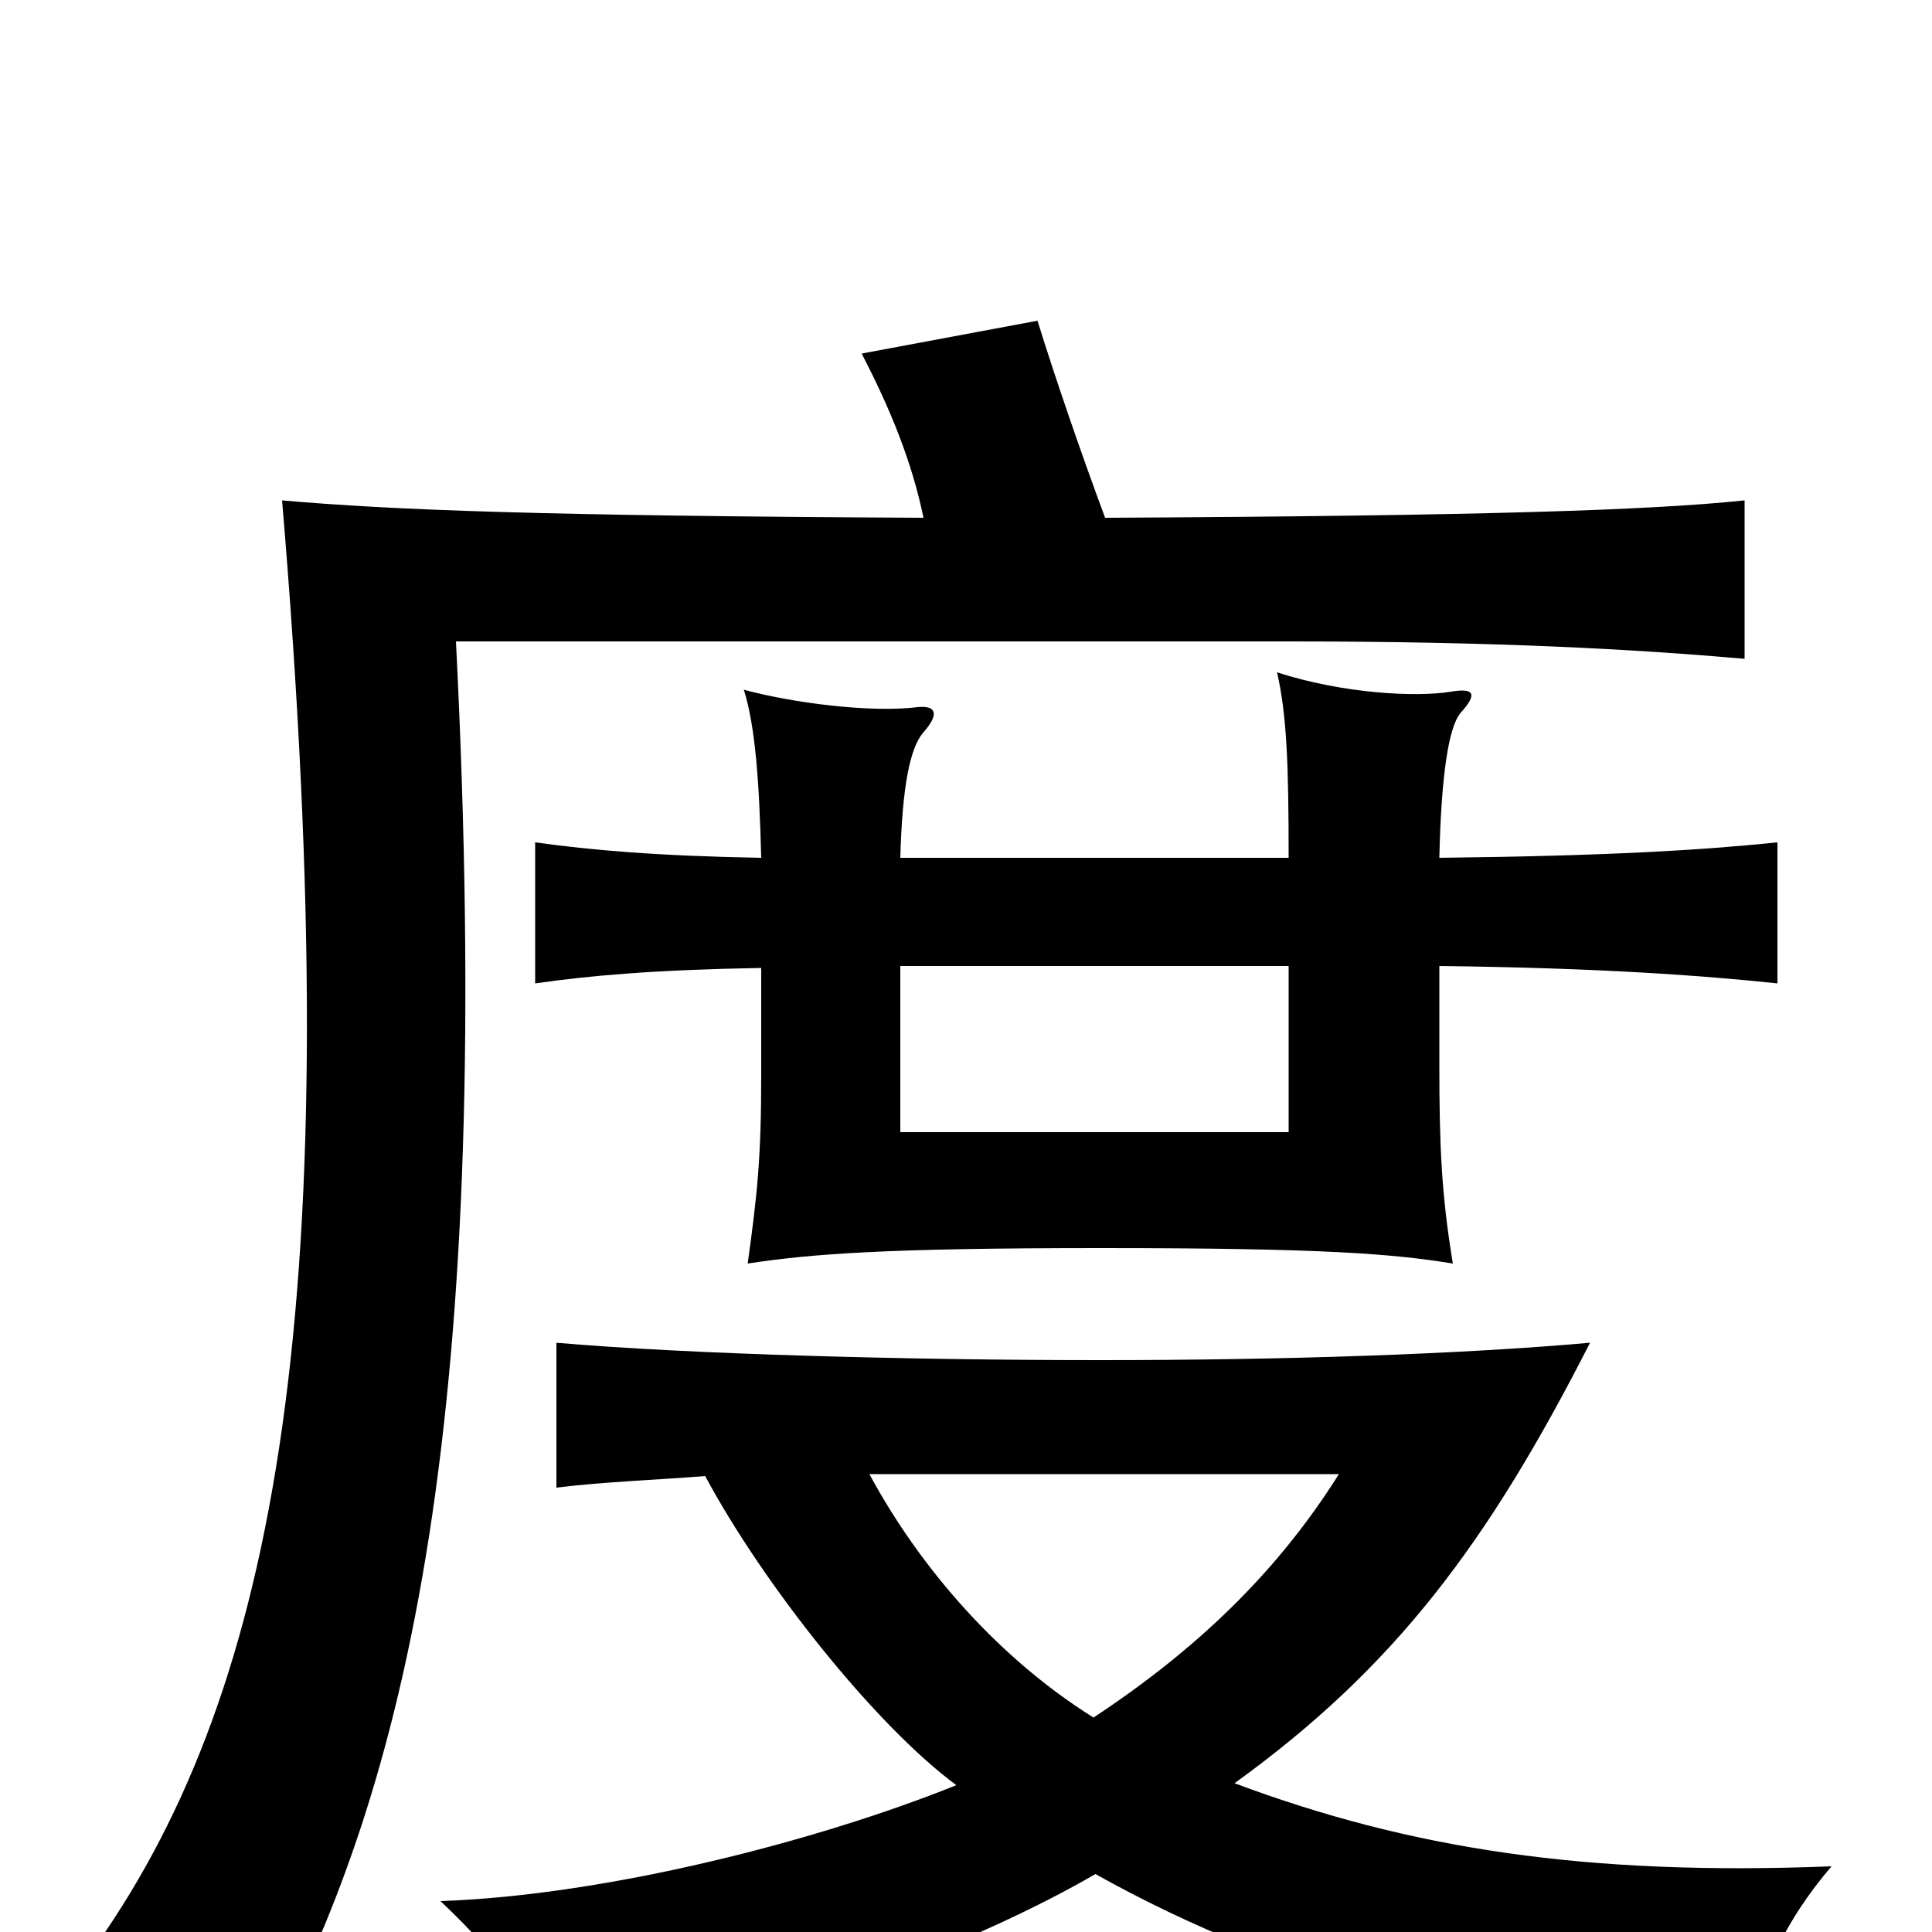 <svg xmlns="http://www.w3.org/2000/svg" viewBox="0 -1000 1000 1000">
	<path fill="#000000" d="M466 -500H667V-414H466ZM394 -556C339 -557 306 -560 277 -564V-491C305 -495 338 -498 394 -499V-443C394 -401 392 -382 387 -346C420 -351 458 -354 570 -354C686 -354 721 -351 752 -346C746 -382 745 -408 745 -449V-500C829 -499 882 -495 920 -491V-564C881 -560 833 -557 745 -556C746 -600 750 -624 756 -631C765 -641 763 -644 751 -642C733 -639 695 -641 661 -652C666 -630 667 -605 667 -556H466C467 -593 471 -613 478 -621C486 -630 485 -635 475 -634C451 -631 411 -636 385 -643C391 -624 393 -595 394 -556ZM572 -732C559 -767 546 -805 537 -834L446 -817C461 -788 472 -761 478 -732C280 -733 203 -736 146 -741C181 -326 143 -127 51 5C82 20 108 40 134 67C213 -75 256 -272 236 -668H668C774 -668 846 -664 903 -659V-741C855 -736 770 -733 572 -732ZM450 -237H693C661 -186 619 -146 566 -111C518 -141 477 -187 450 -237ZM365 -236C395 -180 453 -107 495 -76C423 -47 314 -19 228 -16C262 16 284 48 292 71C407 43 505 6 567 -30C667 26 779 54 903 67C908 26 924 -6 948 -34C821 -29 730 -43 639 -77C722 -137 770 -201 823 -305C755 -299 665 -296 569 -296C472 -296 357 -299 288 -305V-230C312 -233 340 -234 365 -236Z"/>
</svg>